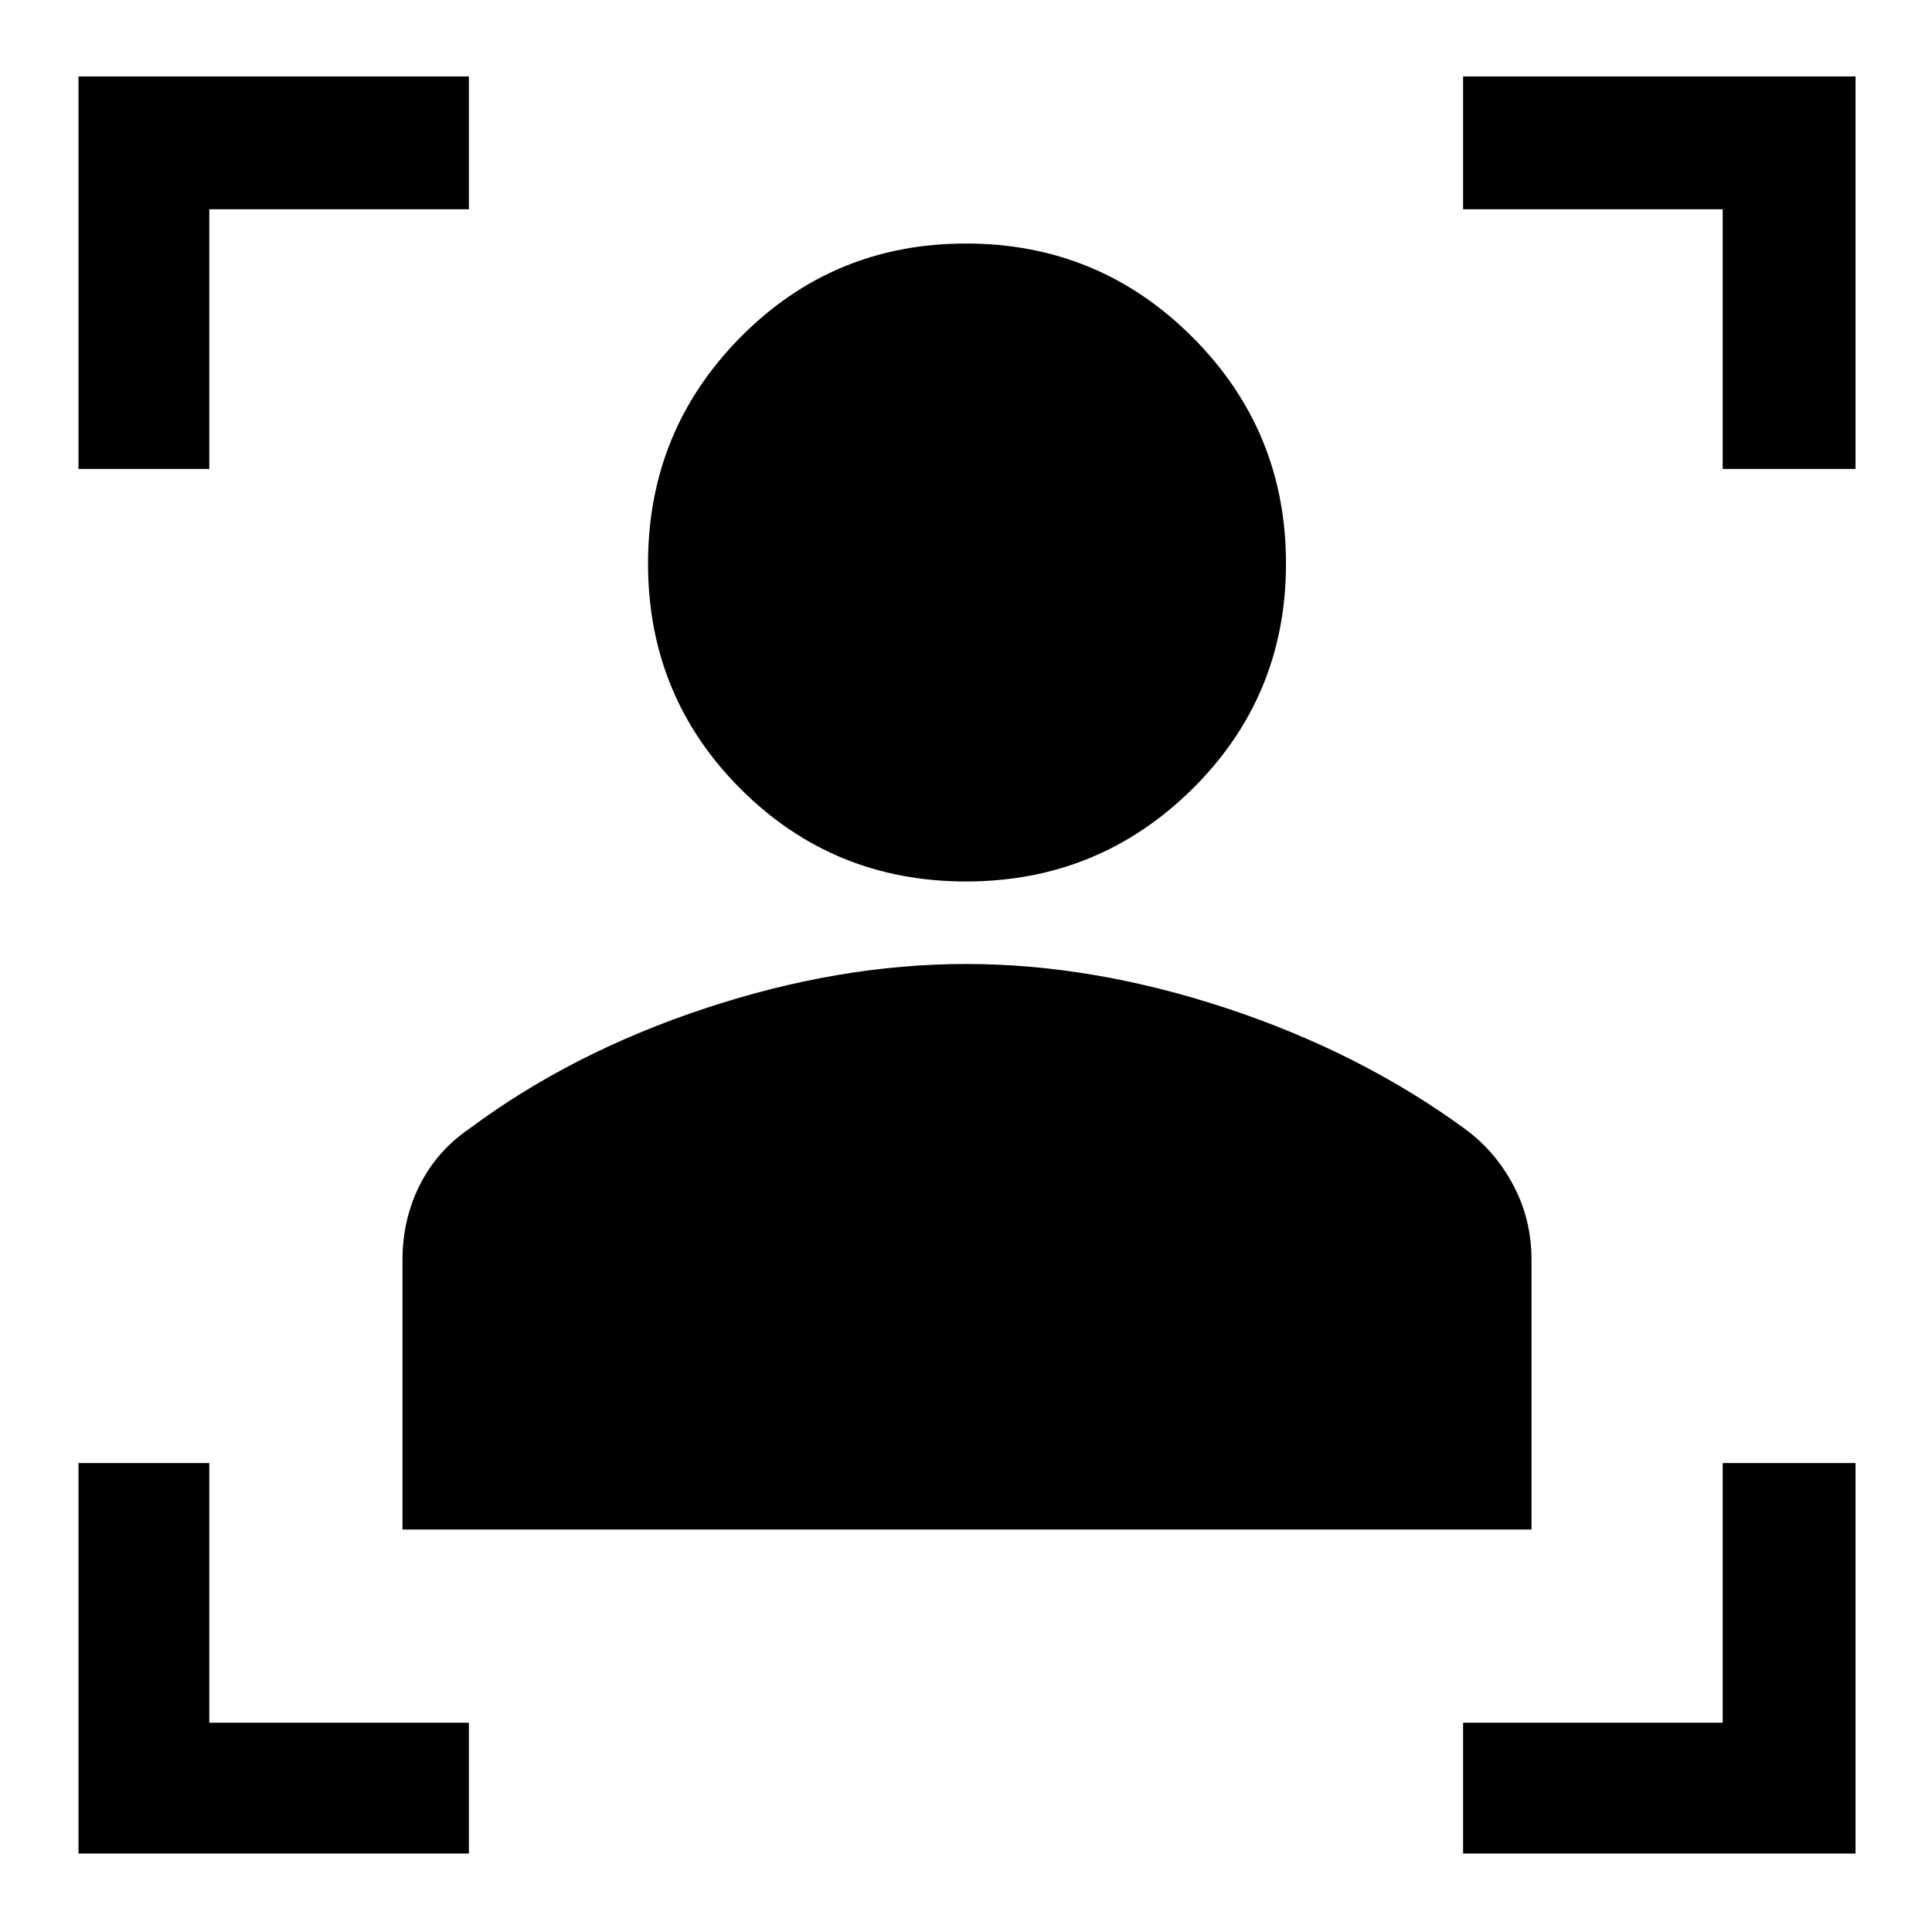 <svg xmlns="http://www.w3.org/2000/svg" height="48" width="48"><path d="M10 38v-6.7q0-1 .425-1.85.425-.85 1.225-1.4 2.55-1.9 5.875-3T24 23.95q3.15 0 6.475 1.1 3.325 1.1 5.925 3 .75.55 1.2 1.4.45.85.45 1.85V38Zm14-16.1q-3.3 0-5.6-2.3T16.1 14q0-3.3 2.3-5.625T24 6.05q3.3 0 5.625 2.325T31.95 14q0 3.3-2.325 5.6T24 21.9ZM1.95 11.65V1.9h9.7v3.3H5.2v6.45Zm9.7 34.4h-9.7v-9.7H5.2v6.45h6.45Zm24.7 0V42.8h6.45v-6.45h3.3v9.7Zm6.45-34.4V5.2h-6.45V1.9h9.75v9.75Z"/></svg>